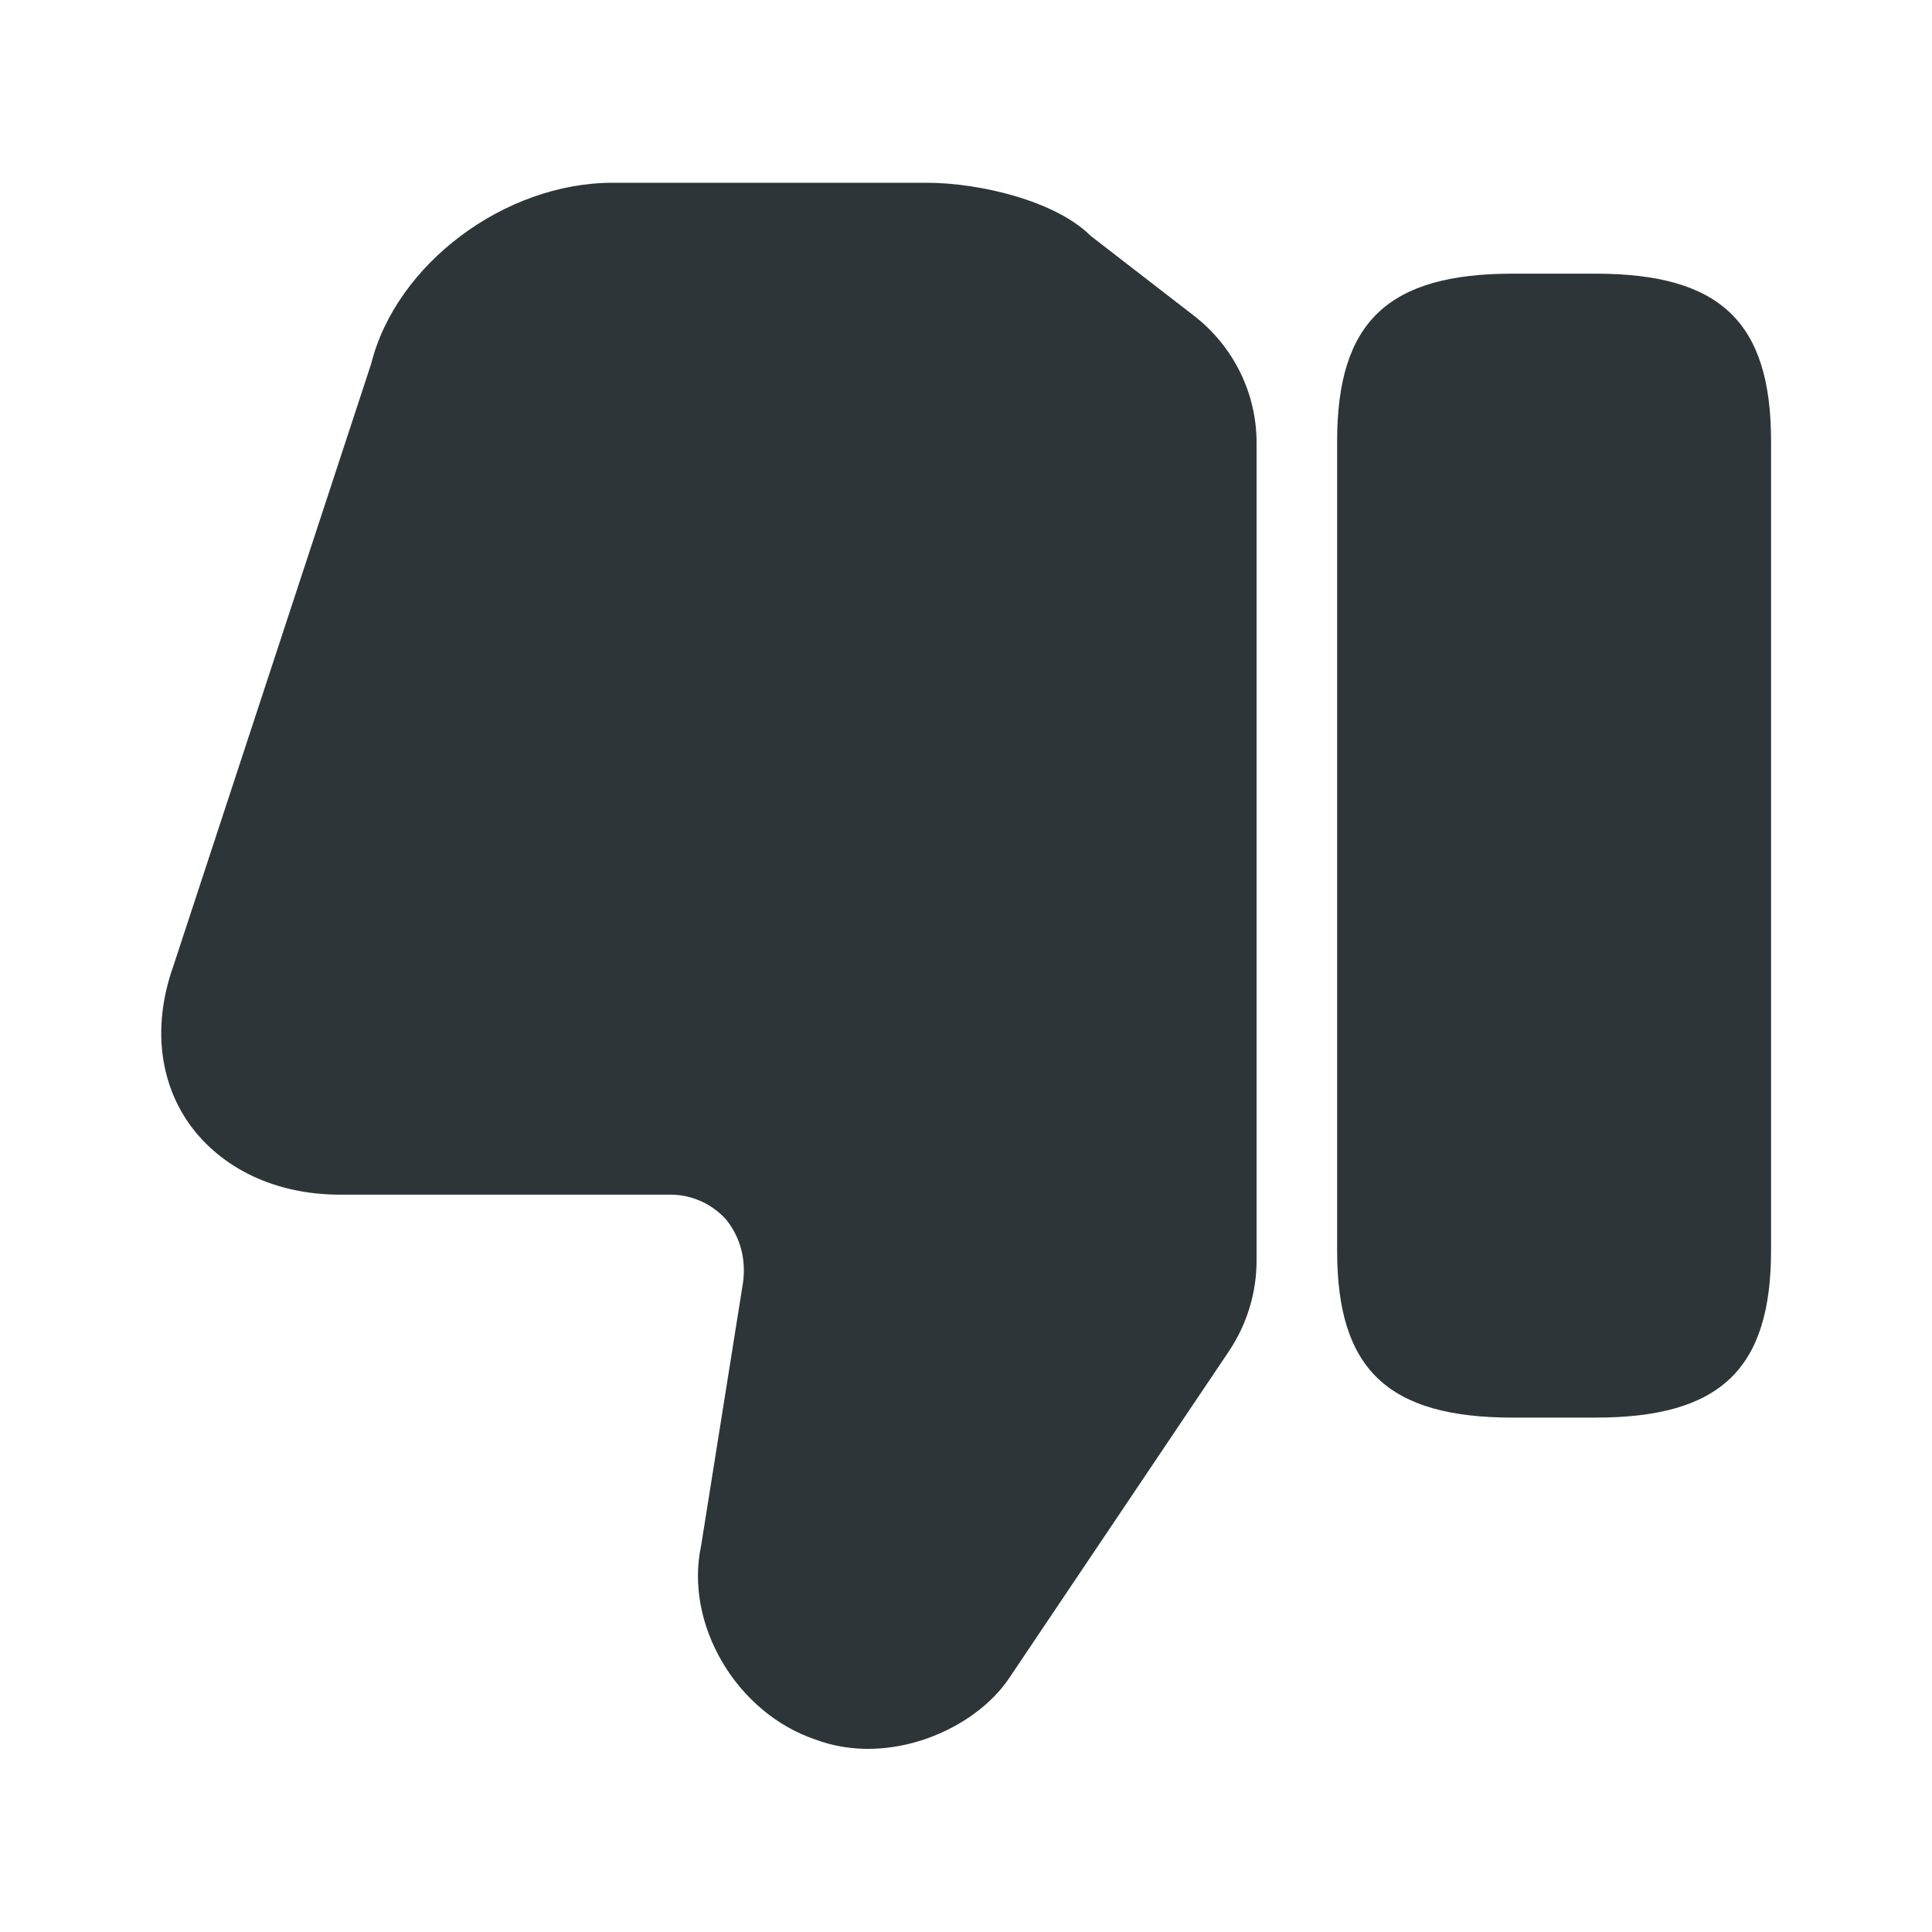 <svg width="20" height="20" viewBox="0 0 20 20" fill="none" xmlns="http://www.w3.org/2000/svg"><path d="M13.008 4.583V13.05C13.008 13.383 12.908 13.708 12.725 13.983L10.45 17.367C10.091 17.908 9.2 18.292 8.442 18.008C7.625 17.733 7.083 16.817 7.258 16L7.692 13.275C7.725 13.025 7.658 12.8 7.517 12.625C7.375 12.467 7.167 12.367 6.942 12.367H3.517C2.858 12.367 2.292 12.1 1.958 11.633C1.642 11.183 1.583 10.6 1.792 10.008L3.842 3.767C4.1 2.733 5.225 1.892 6.342 1.892H9.592C10.15 1.892 10.933 2.083 11.291 2.442L12.358 3.267C12.767 3.583 13.008 4.067 13.008 4.583Z" fill="#2E3538"></path><path d="M15.659 14.675H16.517C17.808 14.675 18.334 14.175 18.334 12.942V4.567C18.334 3.333 17.808 2.833 16.517 2.833H15.659C14.367 2.833 13.842 3.333 13.842 4.567V12.95C13.842 14.175 14.367 14.675 15.659 14.675Z" fill="#2E3538"></path></svg>